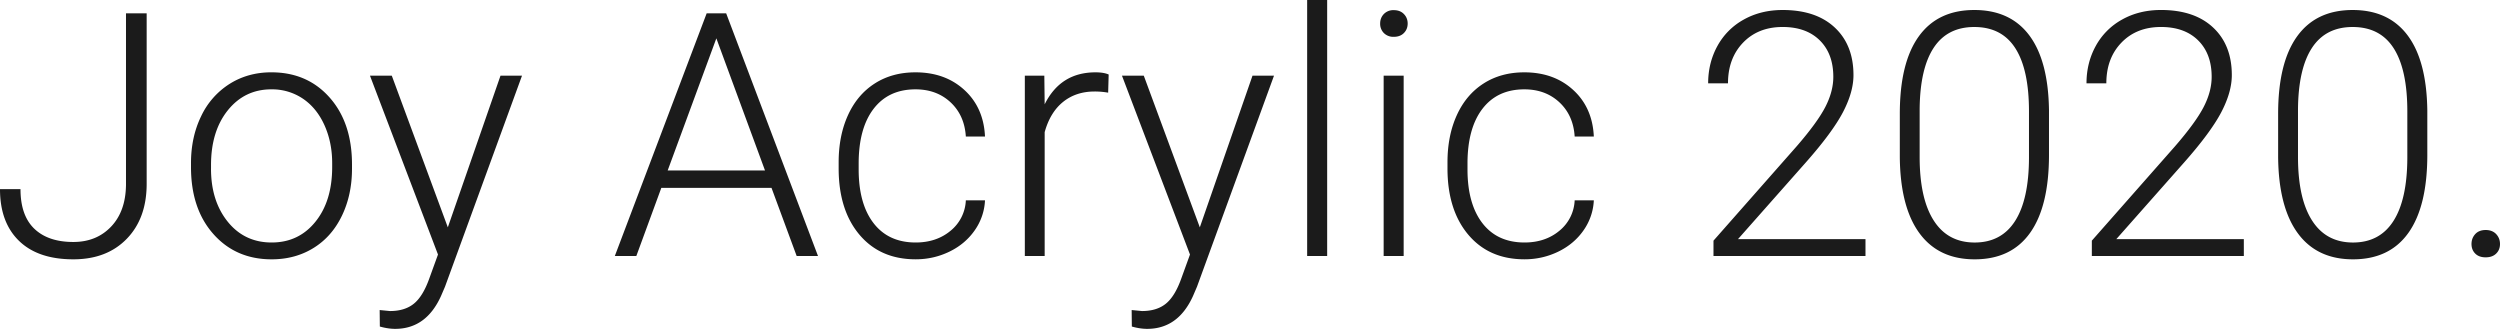 <svg xmlns="http://www.w3.org/2000/svg" width="117.188" height="15.414">
  <g fill="#1B1B1B">
    <path d="M5.906.625h.969v7.992c0 1.078-.312 1.938-.934 2.578-.623.641-1.457.961-2.504.961-1.104 0-1.953-.289-2.547-.867S0 9.904 0 8.867h.961c0 .823.216 1.441.648 1.855.432.414 1.042.621 1.828.621.724 0 1.313-.239 1.77-.719.456-.479.688-1.13.699-1.953V.625zM8.953 7.648c0-.813.157-1.544.473-2.195a3.606 3.606 0 011.336-1.52c.575-.362 1.228-.543 1.957-.543 1.125 0 2.036.395 2.734 1.184.698.789 1.047 1.835 1.047 3.137v.195c0 .818-.158 1.554-.473 2.207-.315.654-.759 1.158-1.332 1.512-.573.354-1.227.531-1.961.531-1.12 0-2.03-.395-2.73-1.184-.701-.789-1.051-1.834-1.051-3.137v-.187zm.938.258c0 1.011.262 1.84.785 2.488s1.209.973 2.059.973c.844 0 1.527-.324 2.051-.973s.785-1.504.785-2.566v-.18c0-.646-.12-1.237-.359-1.773-.24-.536-.576-.952-1.008-1.246a2.578 2.578 0 00-1.484-.441c-.833 0-1.513.327-2.039.98-.526.654-.789 1.509-.789 2.566v.172zM20.992 10.656l2.469-7.109h1.008l-3.609 9.891-.188.438c-.464 1.026-1.18 1.539-2.148 1.539-.224 0-.464-.037-.719-.109l-.008-.773.484.047c.458 0 .829-.113 1.113-.34.284-.227.524-.616.723-1.168l.414-1.141-3.188-8.383h1.023l2.626 7.108zM36.164 8.805H31L29.828 12H28.82L33.125.625h.914L38.344 12h-1l-1.18-3.195zm-4.867-.813h4.563l-2.281-6.195-2.282 6.195zM42.922 11.367c.651 0 1.196-.184 1.637-.551a1.94 1.94 0 00.715-1.426h.898a2.65 2.65 0 01-.484 1.41c-.297.425-.691.757-1.184.996s-1.02.359-1.582.359c-1.109 0-1.988-.385-2.637-1.156-.648-.771-.973-1.807-.973-3.109v-.281c0-.833.146-1.57.438-2.211.292-.641.709-1.135 1.254-1.484.544-.349 1.181-.523 1.91-.523.927 0 1.691.276 2.293.828.602.552.923 1.279.965 2.18h-.898c-.042-.661-.28-1.195-.715-1.602-.435-.406-.983-.609-1.645-.609-.844 0-1.499.305-1.965.914-.466.609-.699 1.464-.699 2.563v.273c0 1.078.233 1.919.699 2.523.466.604 1.124.906 1.973.906zM51.945 4.344a3.535 3.535 0 00-.633-.055c-.583 0-1.077.163-1.48.488-.404.326-.691.798-.863 1.418V12h-.93V3.547h.914l.016 1.344c.495-1 1.289-1.5 2.383-1.5.26 0 .466.034.617.102l-.024.851zM56.242 10.656l2.469-7.109h1.008l-3.609 9.891-.188.438c-.464 1.026-1.18 1.539-2.148 1.539-.224 0-.464-.037-.719-.109l-.008-.773.484.047c.458 0 .829-.113 1.113-.34.284-.227.524-.616.723-1.168l.414-1.141-3.188-8.383h1.023l2.626 7.108zM62.211 12h-.938V0h.938v12zM64.695 1.105c0-.176.057-.325.172-.446a.612.612 0 01.469-.183c.198 0 .355.061.473.183s.176.271.176.446-.059.323-.176.442-.275.179-.473.179a.622.622 0 01-.469-.179.609.609 0 01-.172-.442zM65.797 12h-.938V3.547h.938V12zM71.461 11.367c.651 0 1.196-.184 1.637-.551a1.94 1.94 0 00.715-1.426h.898a2.65 2.65 0 01-.484 1.41c-.297.425-.691.757-1.184.996s-1.02.359-1.582.359c-1.109 0-1.988-.385-2.637-1.156-.648-.771-.973-1.807-.973-3.109v-.281c0-.833.146-1.57.438-2.211.292-.641.709-1.135 1.254-1.484.544-.349 1.181-.523 1.91-.523.927 0 1.691.276 2.293.828.602.552.923 1.279.965 2.18h-.898c-.042-.661-.28-1.195-.715-1.602-.435-.406-.983-.609-1.645-.609-.844 0-1.499.305-1.965.914-.466.609-.699 1.464-.699 2.563v.273c0 1.078.233 1.919.699 2.523.466.604 1.124.906 1.973.906zM87.445 12H80.32v-.719l3.898-4.422c.646-.745 1.094-1.359 1.344-1.844s.375-.956.375-1.414c0-.719-.211-1.288-.633-1.707-.422-.419-1.003-.629-1.742-.629-.766 0-1.384.245-1.855.734C81.235 2.49 81 3.125 81 3.906h-.93c0-.641.145-1.224.434-1.75A3.12 3.12 0 0181.738.918c.534-.299 1.142-.449 1.824-.449 1.042 0 1.855.273 2.441.82s.879 1.292.879 2.234c0 .531-.166 1.112-.496 1.742-.331.63-.913 1.417-1.746 2.359l-3.172 3.586h5.977V12zM96.047 7.258c0 1.604-.294 2.822-.883 3.652-.589.831-1.456 1.246-2.602 1.246-1.125 0-1.987-.407-2.586-1.223-.599-.815-.906-2.001-.922-3.559V5.336c0-1.599.297-2.81.891-3.633C90.539.88 91.406.469 92.547.469c1.125 0 1.984.397 2.578 1.191.594.794.901 1.965.922 3.512v2.086zm-.938-2.039c0-1.302-.212-2.286-.637-2.953-.425-.667-1.066-1-1.926-1-.844 0-1.479.326-1.906.977-.427.651-.646 1.612-.656 2.883V7.36c0 1.297.22 2.289.66 2.977.44.688 1.079 1.031 1.918 1.031.833 0 1.465-.336 1.895-1.008s.647-1.656.652-2.953V5.219zM105.18 12h-7.125v-.719l3.898-4.422c.646-.745 1.094-1.359 1.344-1.844s.375-.956.375-1.414c0-.719-.211-1.288-.633-1.707-.422-.419-1.003-.629-1.742-.629-.766 0-1.384.245-1.855.734-.472.49-.707 1.125-.707 1.906h-.93c0-.641.145-1.224.434-1.75A3.12 3.12 0 0199.473.917c.534-.299 1.142-.449 1.824-.449 1.042 0 1.855.273 2.441.82s.879 1.292.879 2.234c0 .531-.166 1.112-.496 1.742-.331.63-.913 1.417-1.746 2.359l-3.172 3.586h5.977V12zM113.781 7.258c0 1.604-.294 2.822-.883 3.652-.589.831-1.456 1.246-2.602 1.246-1.125 0-1.987-.407-2.586-1.223-.599-.815-.906-2.001-.922-3.559V5.336c0-1.599.297-2.81.891-3.633.594-.823 1.461-1.234 2.602-1.234 1.125 0 1.984.397 2.578 1.191.594.794.901 1.965.922 3.512v2.086zm-.937-2.039c0-1.302-.212-2.286-.637-2.953-.425-.667-1.066-1-1.926-1-.844 0-1.479.326-1.906.977-.427.651-.646 1.612-.656 2.883V7.36c0 1.297.22 2.289.66 2.977.44.688 1.079 1.031 1.918 1.031.833 0 1.465-.336 1.895-1.008s.647-1.656.652-2.953V5.219zM115.852 11.438c0-.182.059-.337.176-.465.117-.127.28-.191.488-.191.208 0 .372.064.492.191.12.128.18.283.18.465 0 .183-.06.332-.18.449-.12.117-.284.176-.492.176-.208 0-.371-.059-.488-.176s-.176-.267-.176-.449z"></path>
  </g>
</svg>
